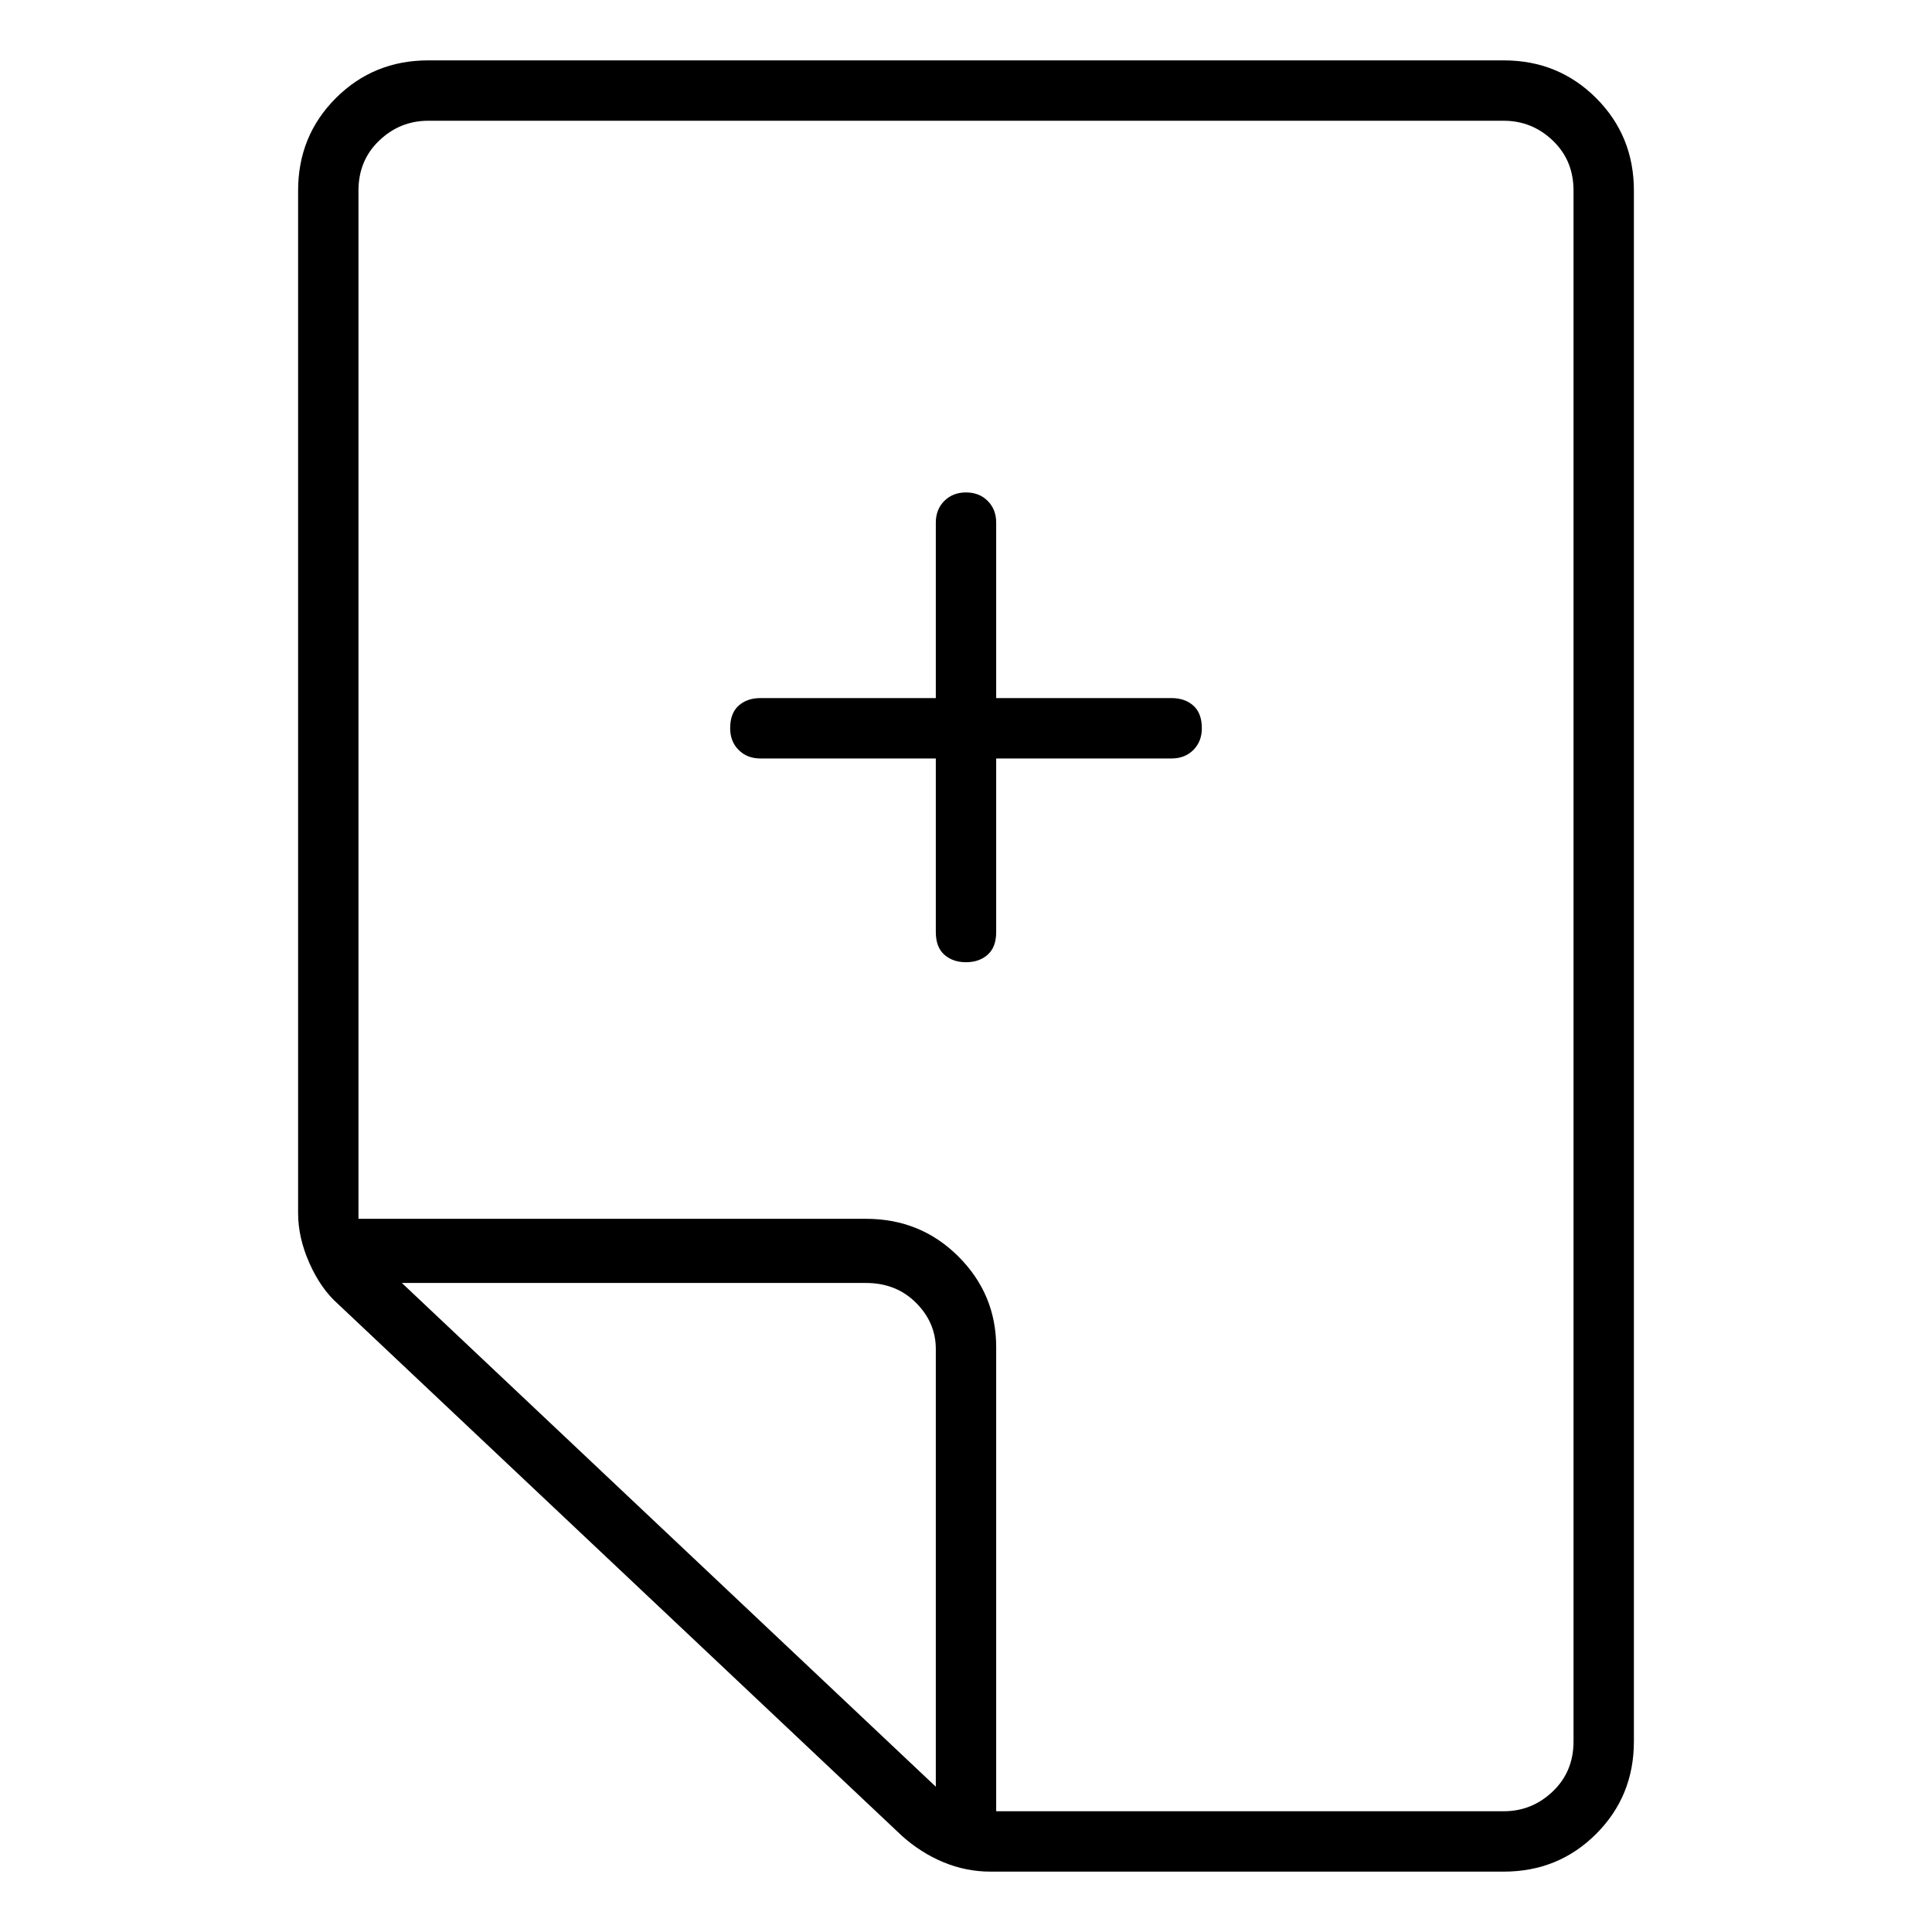 <svg viewBox="0 0 1024 1024" xmlns="http://www.w3.org/2000/svg">
  <path transform="scale(1, -1) translate(0, -960)" fill="currentColor" d="M621 590h-93v93q0 7 -4.5 11.5t-11.5 4.5t-11.5 -4.5t-4.5 -11.5v-93h-93q-7 0 -11.5 -4t-4.5 -12q0 -7 4.5 -11.5t11.5 -4.5h93v-92q0 -8 4.5 -12t11.5 -4t11.5 4t4.5 12v92h93q7 0 11.5 4.5t4.5 11.5q0 8 -4.5 12t-11.5 4zM797 928h-570q-29 0 -49 -20t-20 -49v-542 q0 -13 6 -26.5t15 -21.5l299 -282q10 -9 22 -14t25 -5h272q29 0 49 20t20 49v822q0 29 -20 49t-49 20v0zM213 280h246q16 0 26.5 -10.5t10.5 -24.5v-232l-283 267v0zM834 37q0 -16 -11 -26.5t-26 -10.5h-269v246q0 28 -20 48t-49 20h-269v2v1v542q0 16 11 26.5t26 10.5h570 q15 0 26 -10.5t11 -26.5v-822v0z" />
</svg>